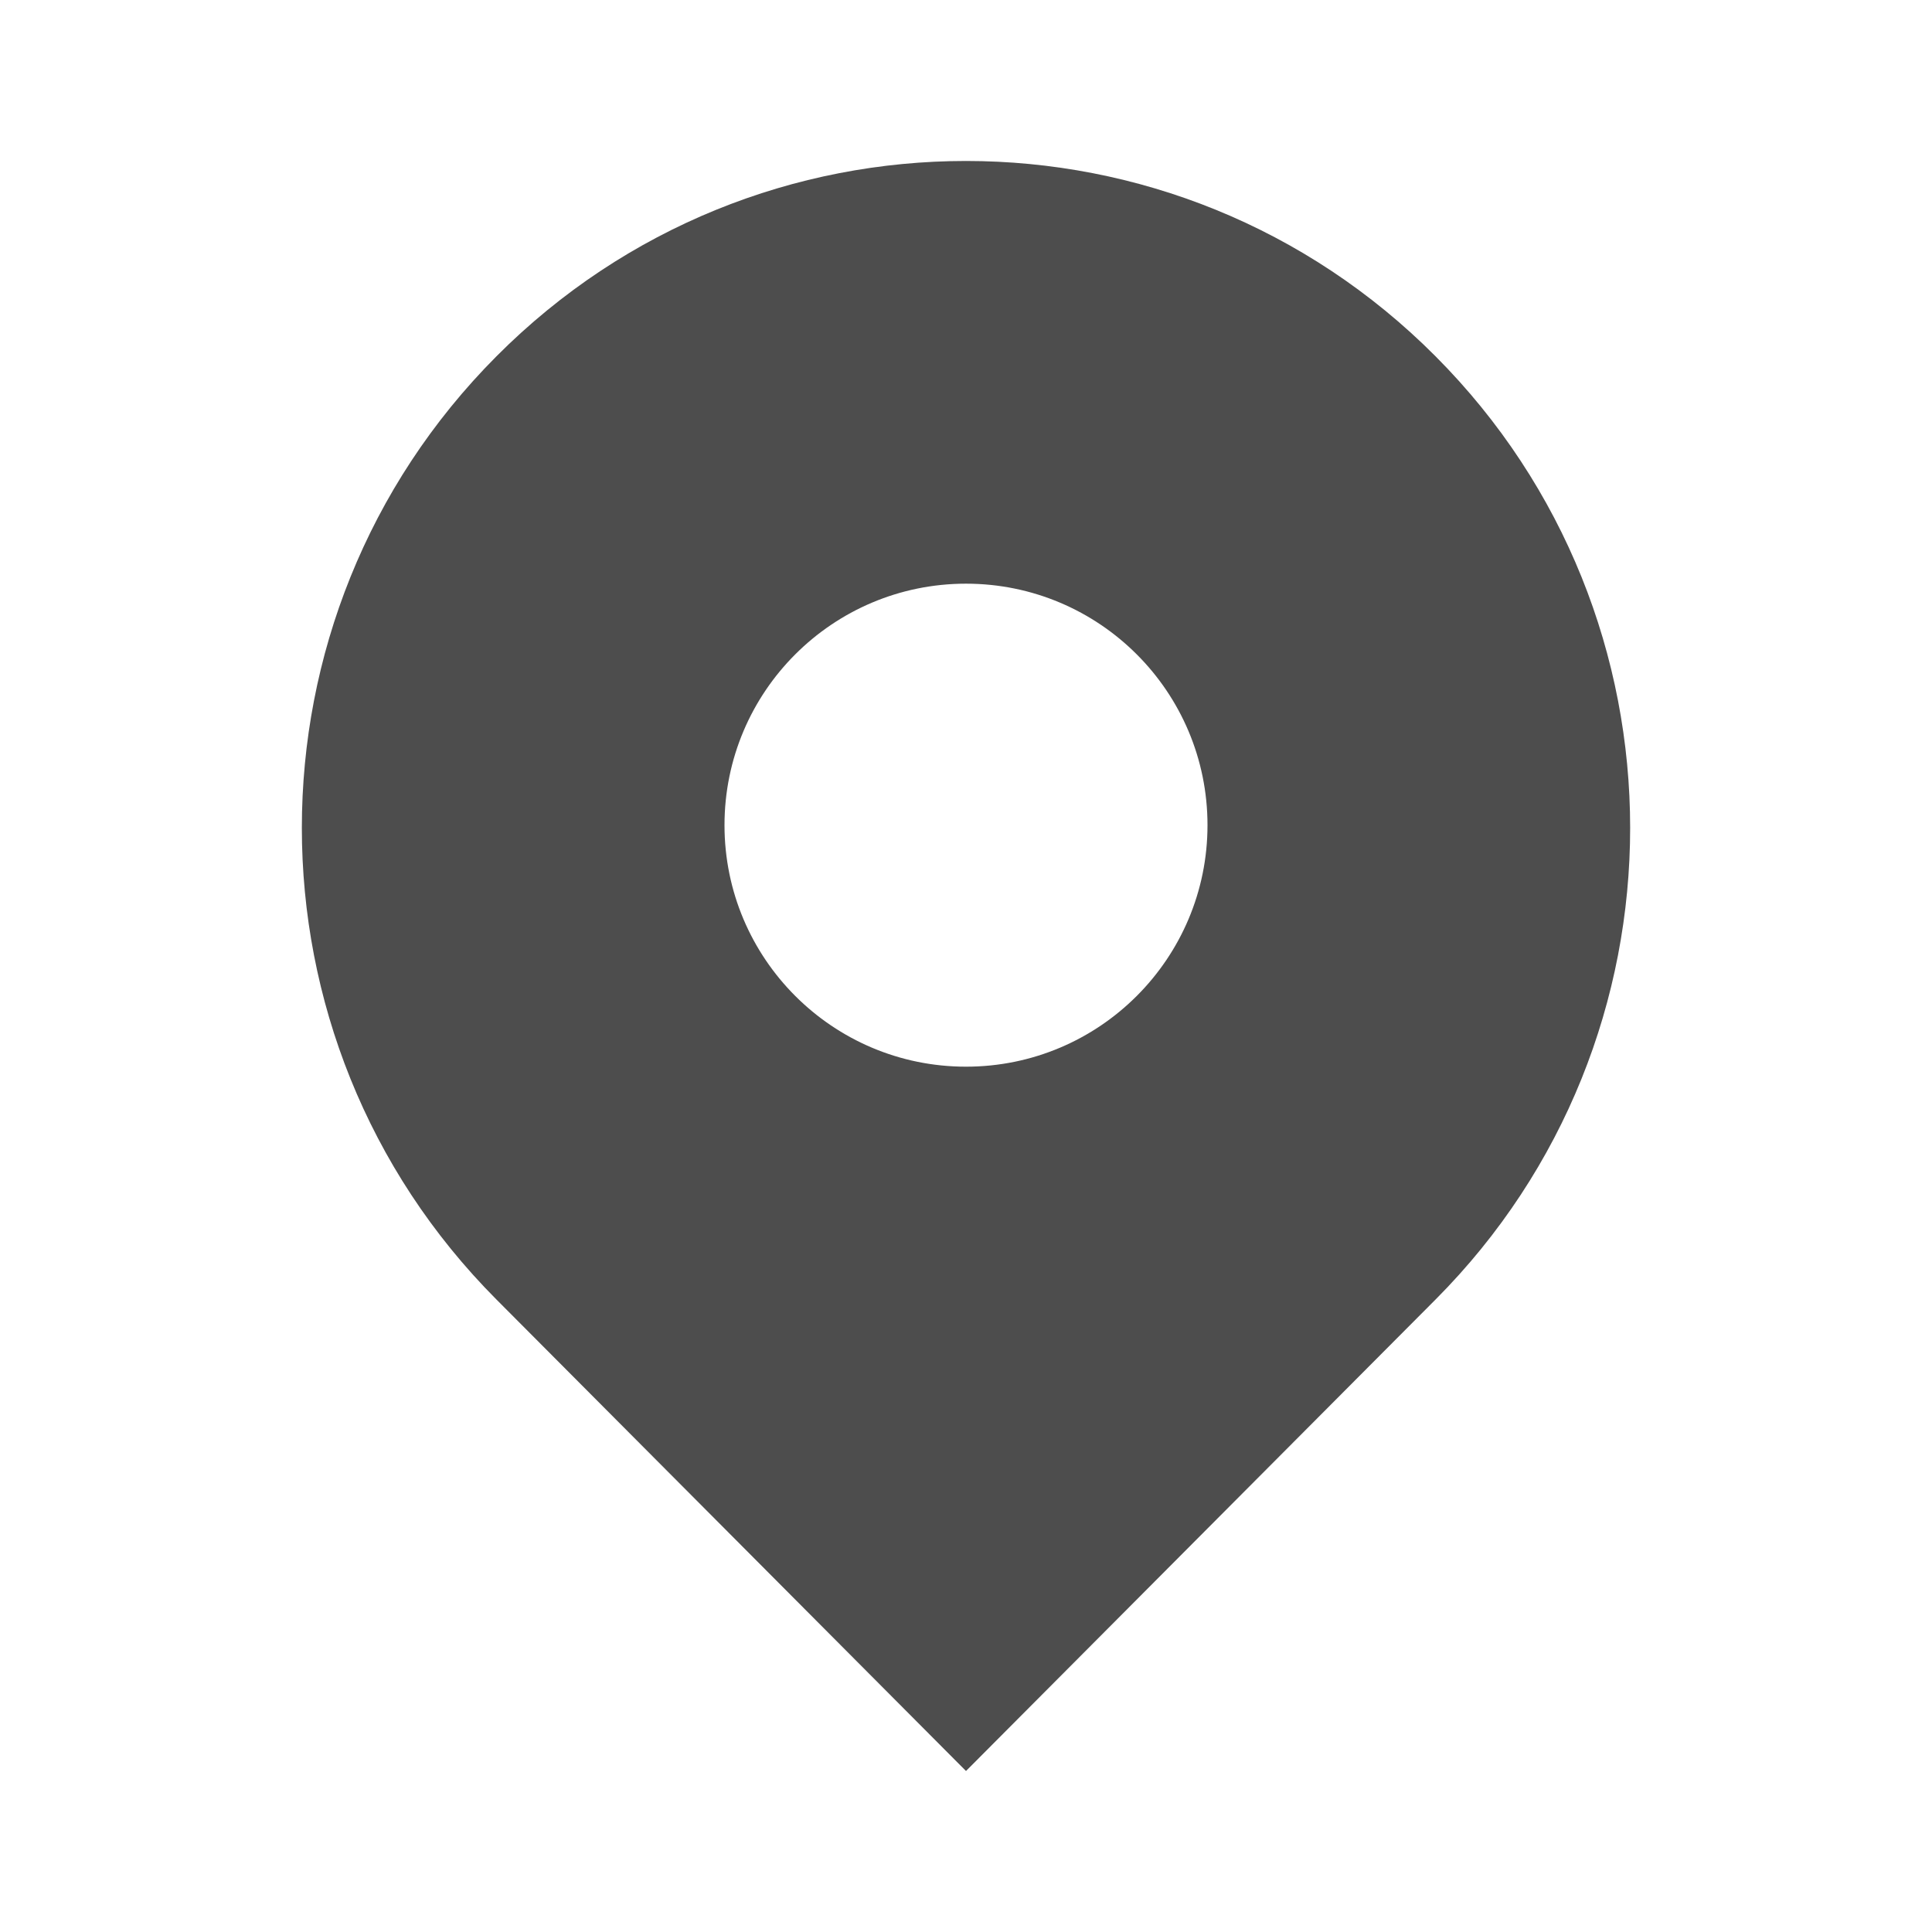 <svg width="18" height="18" viewBox="0 0 18 18" fill="none" xmlns="http://www.w3.org/2000/svg">
<path fill-rule="evenodd" clip-rule="evenodd" d="M4.625 3.32C2.208 5.746 2.208 9.68 4.625 12.107L9 16.5L13.375 12.107C15.792 9.68 15.792 5.746 13.375 3.32C10.959 0.893 7.041 0.893 4.625 3.32ZM9 9.938C10.243 9.938 11.25 8.93 11.25 7.688C11.25 6.445 10.243 5.438 9 5.438C7.757 5.438 6.75 6.445 6.75 7.688C6.75 8.93 7.757 9.938 9 9.938Z" fill="#4D4D4D"/>
</svg>
